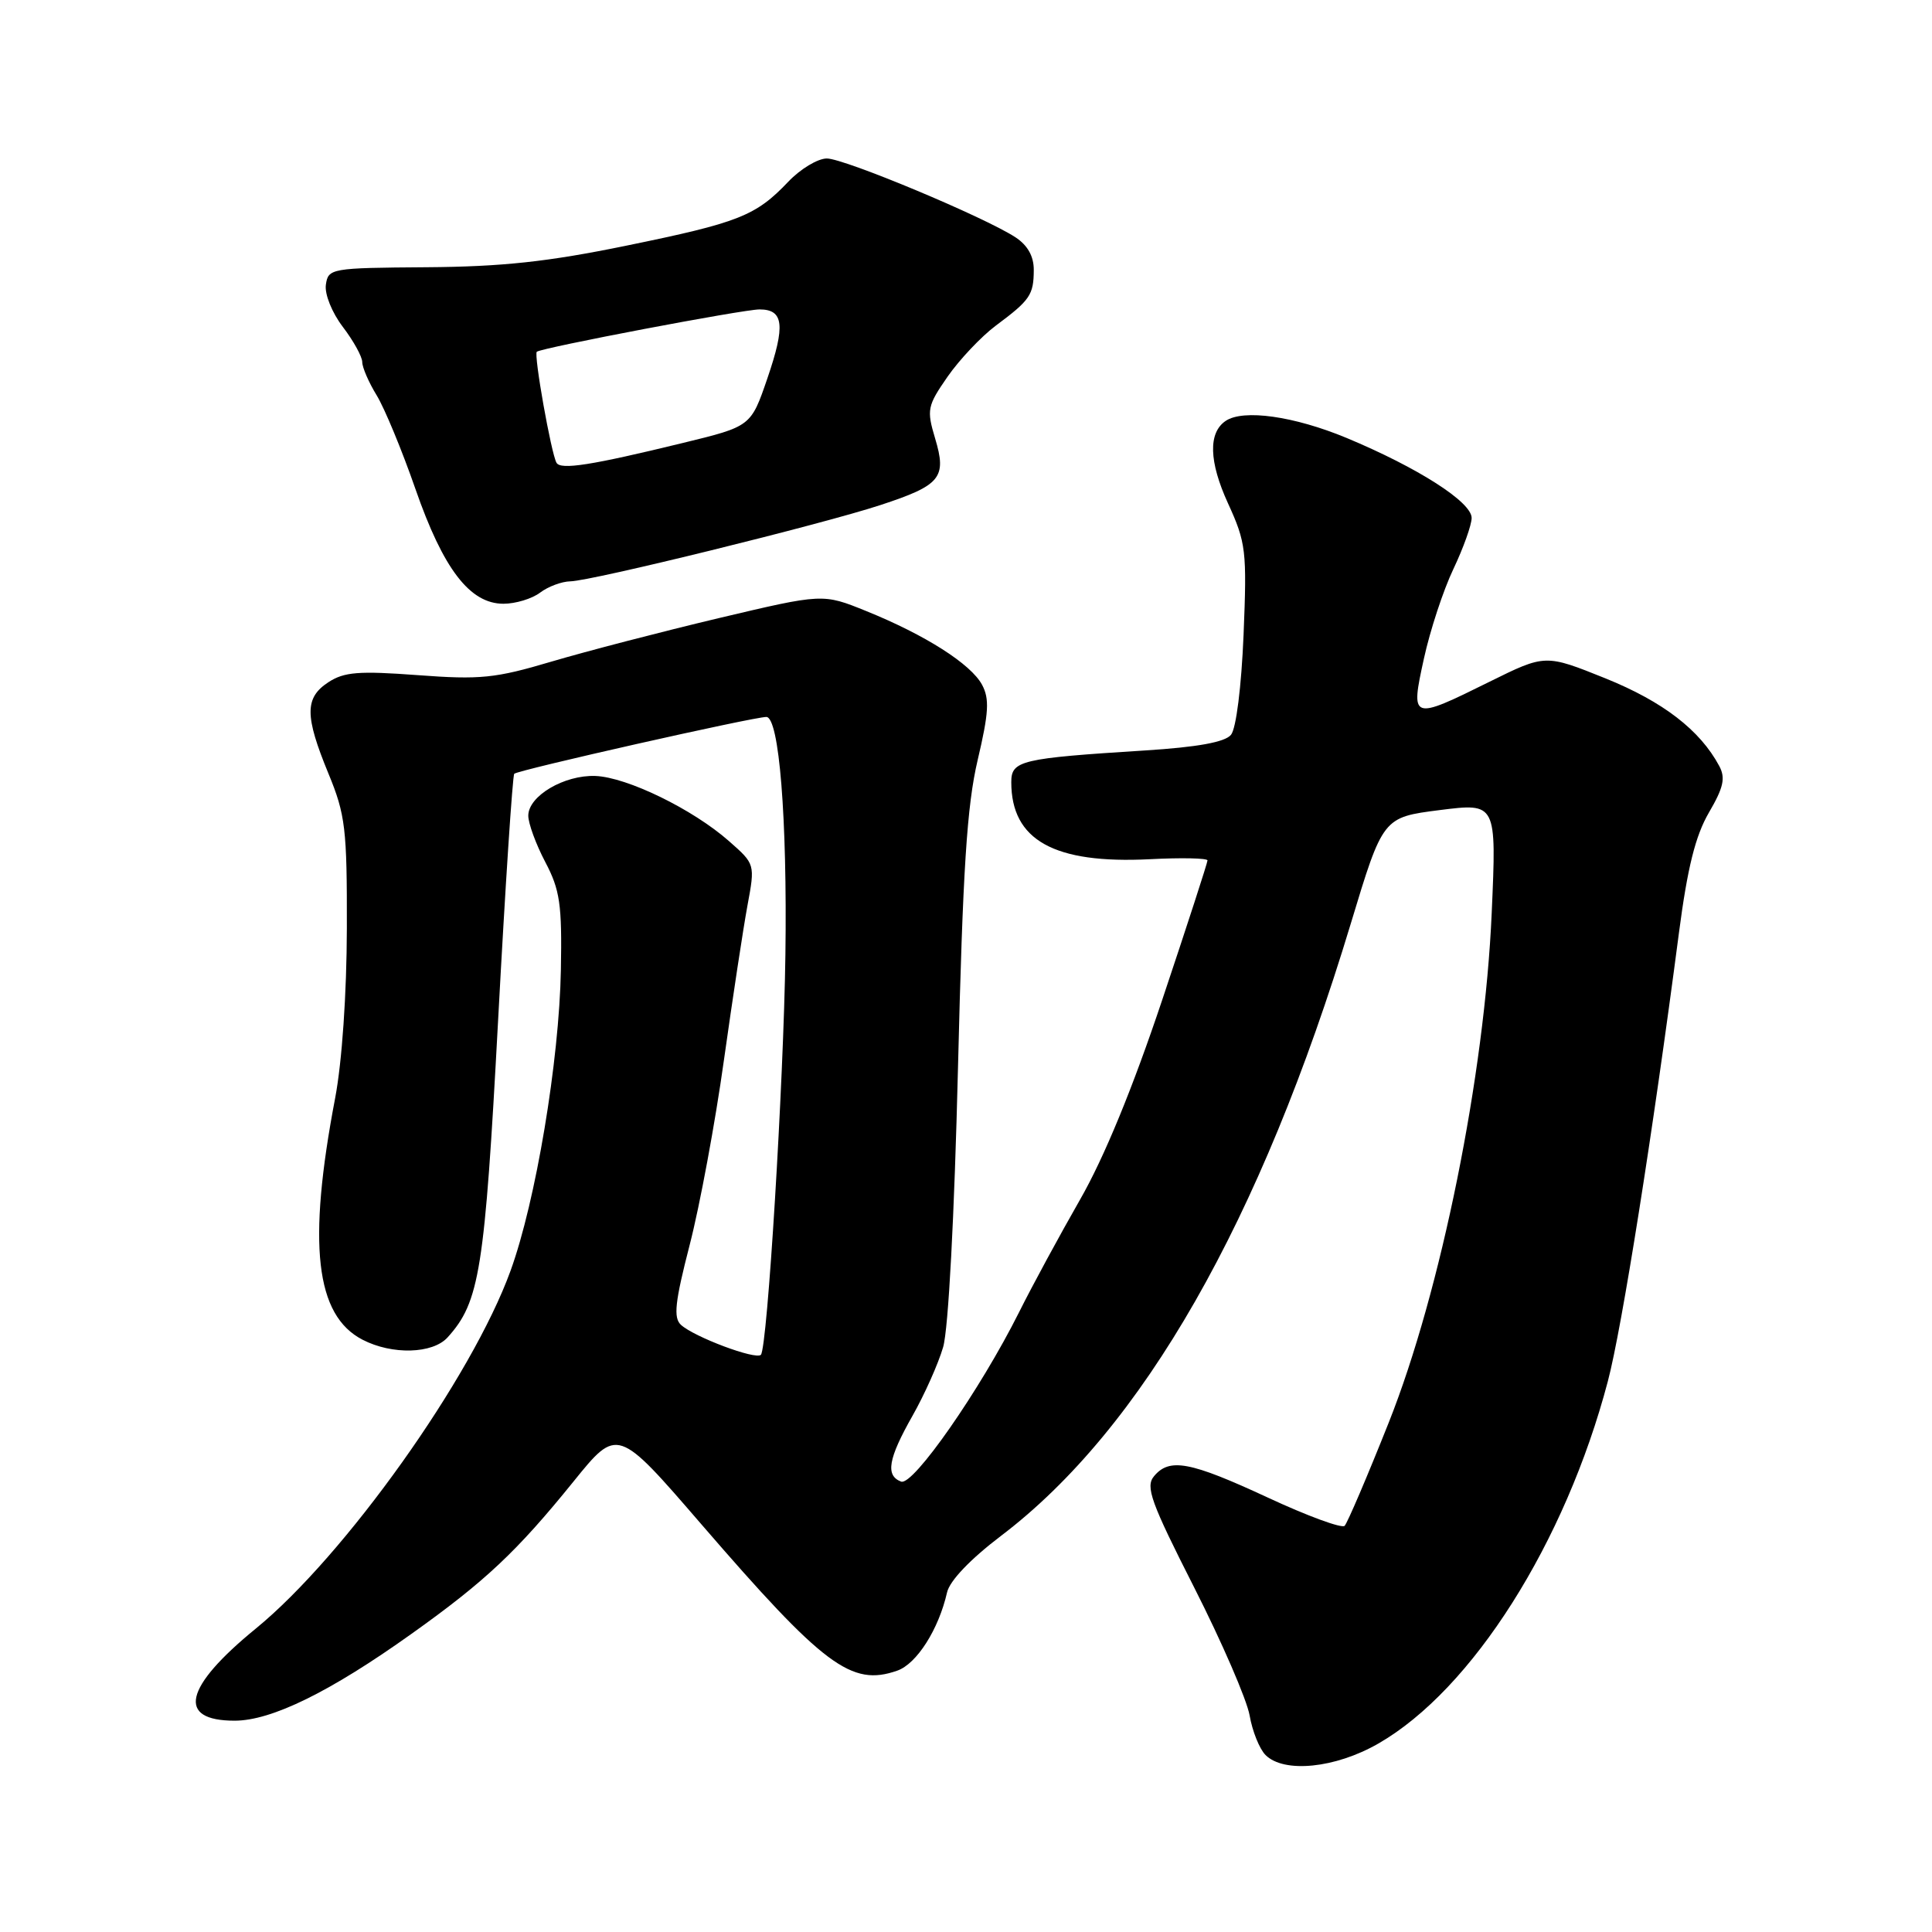 <?xml version="1.0" encoding="UTF-8" standalone="no"?>
<!DOCTYPE svg PUBLIC "-//W3C//DTD SVG 1.1//EN" "http://www.w3.org/Graphics/SVG/1.1/DTD/svg11.dtd" >
<svg xmlns="http://www.w3.org/2000/svg" xmlns:xlink="http://www.w3.org/1999/xlink" version="1.1" viewBox="0 0 256 256">
 <g >
 <path fill="currentColor"
d=" M 182.62 231.04 C 195.07 223.91 207.42 204.40 213.05 183.02 C 214.91 175.98 219.00 150.16 222.46 123.67 C 223.60 114.95 224.65 110.75 226.44 107.67 C 228.38 104.35 228.66 103.09 227.81 101.50 C 225.26 96.74 220.36 92.97 212.74 89.89 C 204.76 86.68 204.76 86.68 197.36 90.34 C 186.98 95.48 186.88 95.44 188.68 87.25 C 189.49 83.54 191.24 78.21 192.58 75.40 C 193.91 72.60 195.00 69.55 195.00 68.63 C 195.00 66.52 187.88 61.97 178.43 58.03 C 171.47 55.14 164.75 54.19 162.41 55.77 C 160.08 57.34 160.19 61.17 162.71 66.68 C 165.11 71.92 165.23 72.98 164.78 84.10 C 164.49 91.01 163.80 96.54 163.11 97.37 C 162.31 98.34 158.67 99.00 151.71 99.44 C 135.25 100.48 134.00 100.77 134.00 103.64 C 134.00 111.33 139.67 114.49 152.36 113.85 C 156.56 113.63 160.00 113.71 160.00 114.01 C 160.00 114.31 157.30 122.63 154.00 132.49 C 150.09 144.18 146.30 153.40 143.11 158.96 C 140.42 163.66 136.78 170.37 135.03 173.88 C 129.89 184.15 120.99 196.93 119.40 196.32 C 117.30 195.52 117.69 193.29 120.90 187.62 C 122.50 184.80 124.33 180.70 124.97 178.50 C 125.67 176.12 126.46 161.12 126.94 141.43 C 127.58 115.17 128.12 106.77 129.55 100.69 C 131.02 94.45 131.13 92.61 130.13 90.74 C 128.65 87.98 122.58 84.12 114.76 80.96 C 109.03 78.64 109.03 78.64 95.26 81.90 C 87.69 83.70 77.72 86.29 73.09 87.66 C 65.63 89.88 63.63 90.08 55.35 89.46 C 47.56 88.88 45.60 89.03 43.51 90.40 C 40.36 92.46 40.37 94.85 43.52 102.50 C 45.77 107.95 45.99 109.82 45.96 123.00 C 45.94 131.68 45.32 140.71 44.41 145.50 C 40.72 164.86 41.79 174.29 48.04 177.52 C 51.96 179.55 57.33 179.40 59.31 177.21 C 63.56 172.51 64.22 168.37 66.00 135.22 C 66.95 117.46 67.92 102.75 68.14 102.53 C 68.63 102.03 99.84 95.00 101.54 95.00 C 103.24 95.00 104.32 108.37 104.07 126.50 C 103.84 143.43 101.68 178.65 100.82 179.52 C 100.12 180.21 91.99 177.16 90.23 175.55 C 89.21 174.61 89.43 172.54 91.39 164.94 C 92.73 159.75 94.77 148.75 95.92 140.50 C 97.08 132.25 98.48 123.03 99.04 120.00 C 100.06 114.50 100.06 114.50 96.58 111.44 C 91.79 107.22 83.08 102.98 78.89 102.82 C 74.75 102.67 70.00 105.48 70.00 108.08 C 70.00 109.10 71.01 111.86 72.25 114.22 C 74.20 117.92 74.48 119.85 74.32 128.50 C 74.10 140.58 70.99 159.19 67.65 168.38 C 62.52 182.53 45.69 206.16 33.89 215.80 C 24.38 223.57 23.36 228.00 31.09 228.00 C 35.97 228.00 43.72 224.20 54.50 216.51 C 64.30 209.53 68.48 205.60 76.00 196.30 C 81.82 189.10 81.82 189.10 92.93 201.97 C 109.18 220.78 112.82 223.50 118.89 221.37 C 121.47 220.47 124.38 215.90 125.49 211.00 C 125.84 209.46 128.58 206.59 132.65 203.50 C 151.38 189.29 167.06 161.85 178.98 122.40 C 183.24 108.30 183.24 108.30 190.77 107.34 C 198.30 106.39 198.30 106.39 197.66 120.94 C 196.73 142.42 190.94 171.09 184.01 188.51 C 181.17 195.65 178.54 201.80 178.17 202.18 C 177.80 202.55 173.22 200.87 168.00 198.44 C 157.68 193.65 154.96 193.14 152.91 195.61 C 151.75 197.00 152.50 199.05 158.24 210.36 C 161.91 217.59 165.21 225.21 165.58 227.30 C 165.94 229.39 166.89 231.75 167.69 232.55 C 170.14 234.99 176.93 234.31 182.62 231.04 Z  M 71.56 78.53 C 72.63 77.72 74.43 77.05 75.57 77.03 C 78.36 76.99 108.92 69.47 116.67 66.92 C 124.65 64.30 125.47 63.30 123.91 58.10 C 122.77 54.29 122.87 53.79 125.56 49.91 C 127.14 47.64 130.02 44.59 131.96 43.14 C 136.49 39.77 136.97 39.08 136.98 35.77 C 136.99 33.97 136.17 32.50 134.55 31.44 C 130.45 28.76 111.89 21.00 109.56 21.00 C 108.36 21.00 106.05 22.39 104.44 24.09 C 100.14 28.61 97.90 29.50 83.00 32.55 C 72.59 34.69 66.52 35.34 56.50 35.41 C 43.85 35.50 43.49 35.56 43.18 37.73 C 43.00 38.98 43.99 41.43 45.43 43.32 C 46.84 45.17 48.00 47.27 48.00 47.98 C 48.00 48.68 48.86 50.67 49.91 52.38 C 50.96 54.10 53.27 59.68 55.05 64.80 C 58.74 75.41 62.26 80.00 66.71 80.00 C 68.31 80.00 70.49 79.34 71.56 78.53 Z  M 73.74 61.32 C 73.03 60.08 70.70 46.96 71.13 46.61 C 71.80 46.07 98.46 41.00 100.64 41.00 C 103.85 41.00 104.09 43.11 101.68 50.14 C 99.50 56.50 99.50 56.50 90.50 58.69 C 78.32 61.66 74.29 62.29 73.74 61.32 Z "/>
</g>
</svg>